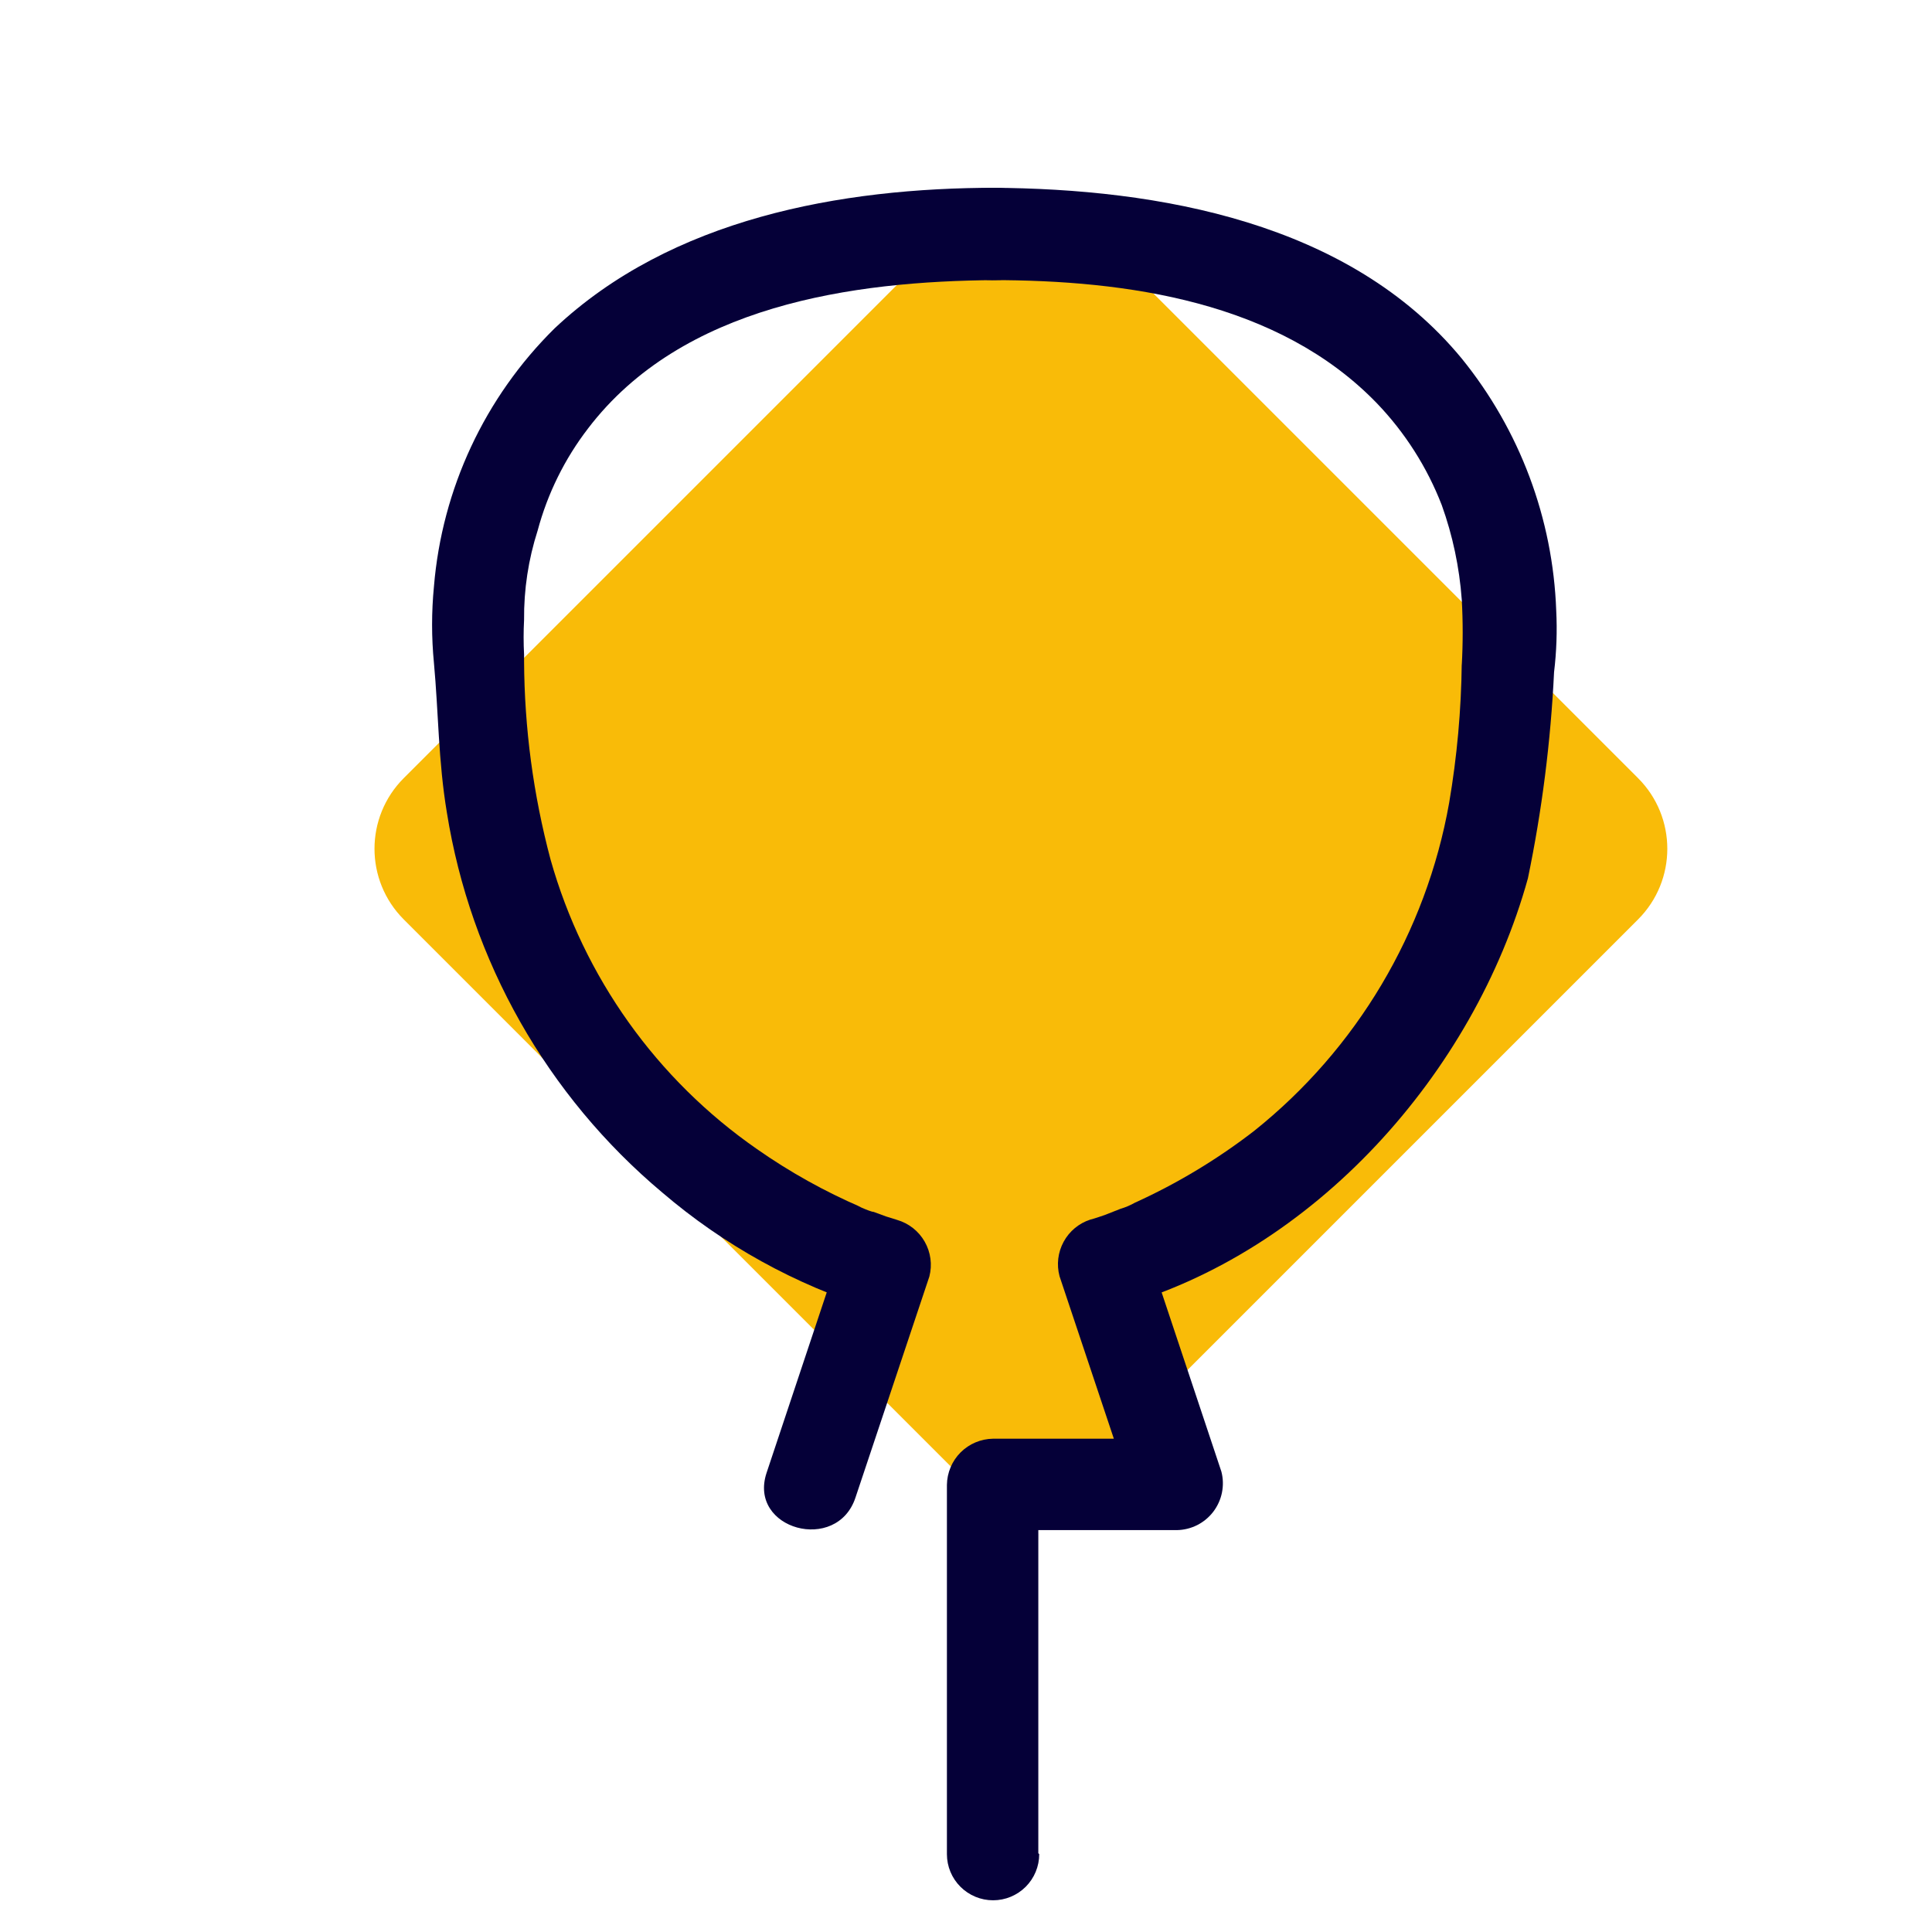 <svg width="58" height="58" viewBox="0 0 58 58" fill="none" xmlns="http://www.w3.org/2000/svg">
    <rect x="10" y="25.481" width="29.201" height="29.201" rx="3" transform="rotate(-45 10 25.481)" fill="#F9BB08"/>
    <path d="M31.171 55.635V44.549L29.785 45.935H35.328C35.541 45.932 35.75 45.88 35.94 45.785C36.13 45.689 36.295 45.551 36.424 45.383C36.553 45.213 36.642 45.017 36.684 44.809C36.726 44.6 36.721 44.385 36.667 44.179L34.459 37.556L33.489 39.255C39.458 37.611 44.252 32.206 45.869 26.368C46.292 24.328 46.554 22.259 46.654 20.178C46.728 19.565 46.75 18.947 46.719 18.331C46.62 15.567 45.625 12.912 43.883 10.764C40.511 6.672 34.792 5.665 29.776 5.637C29.408 5.637 29.056 5.783 28.796 6.043C28.536 6.303 28.39 6.655 28.39 7.023C28.39 7.39 28.536 7.743 28.796 8.003C29.056 8.263 29.408 8.409 29.776 8.409C33.804 8.409 38.377 9.046 41.333 12.104C42.178 12.984 42.841 14.024 43.282 15.162C43.61 16.075 43.812 17.03 43.883 17.998C43.92 18.656 43.92 19.317 43.883 19.975C43.883 20.418 43.883 19.689 43.883 19.91C43.867 21.316 43.741 22.719 43.504 24.105C42.814 27.99 40.731 31.491 37.647 33.953C36.542 34.806 35.343 35.528 34.072 36.105C33.934 36.183 33.789 36.245 33.637 36.29L33.166 36.475C33.028 36.521 32.88 36.576 32.732 36.613C32.389 36.724 32.103 36.962 31.931 37.279C31.759 37.595 31.715 37.965 31.808 38.313L34.025 44.946L35.356 43.191H29.813C29.447 43.196 29.097 43.343 28.838 43.602C28.579 43.861 28.432 44.211 28.427 44.577V55.663C28.427 56.03 28.573 56.383 28.833 56.642C29.093 56.902 29.445 57.048 29.813 57.048C30.18 57.048 30.533 56.902 30.793 56.642C31.052 56.383 31.198 56.03 31.198 55.663L31.171 55.635Z"
          fill="#050038"/>
    <path d="M25.683 44.955L27.9 38.322C27.992 37.968 27.941 37.593 27.76 37.276C27.579 36.958 27.281 36.724 26.93 36.622L26.607 36.521L26.228 36.382C26.117 36.382 25.535 36.105 25.859 36.244C24.758 35.77 23.709 35.185 22.727 34.498C19.715 32.407 17.523 29.333 16.528 25.804C16.01 23.86 15.743 21.858 15.733 19.846C15.733 20.548 15.733 19.846 15.733 19.652C15.715 19.304 15.715 18.955 15.733 18.608C15.725 17.699 15.862 16.794 16.14 15.929C16.438 14.816 16.953 13.774 17.655 12.861C20.473 9.166 25.581 8.436 29.905 8.409C30.273 8.409 30.625 8.263 30.885 8.003C31.145 7.743 31.291 7.39 31.291 7.023C31.291 6.655 31.145 6.303 30.885 6.043C30.625 5.783 30.273 5.637 29.905 5.637C25.23 5.637 20.149 6.561 16.648 9.859C14.553 11.927 13.269 14.677 13.027 17.61C12.953 18.372 12.953 19.139 13.027 19.901C13.165 21.388 13.156 22.839 13.415 24.391C14.127 28.848 16.423 32.899 19.881 35.8C21.729 37.381 23.879 38.569 26.201 39.292L25.221 37.592L23.013 44.216C22.45 45.916 25.129 46.646 25.683 44.955Z"
          fill="#050038"/>
</svg>
